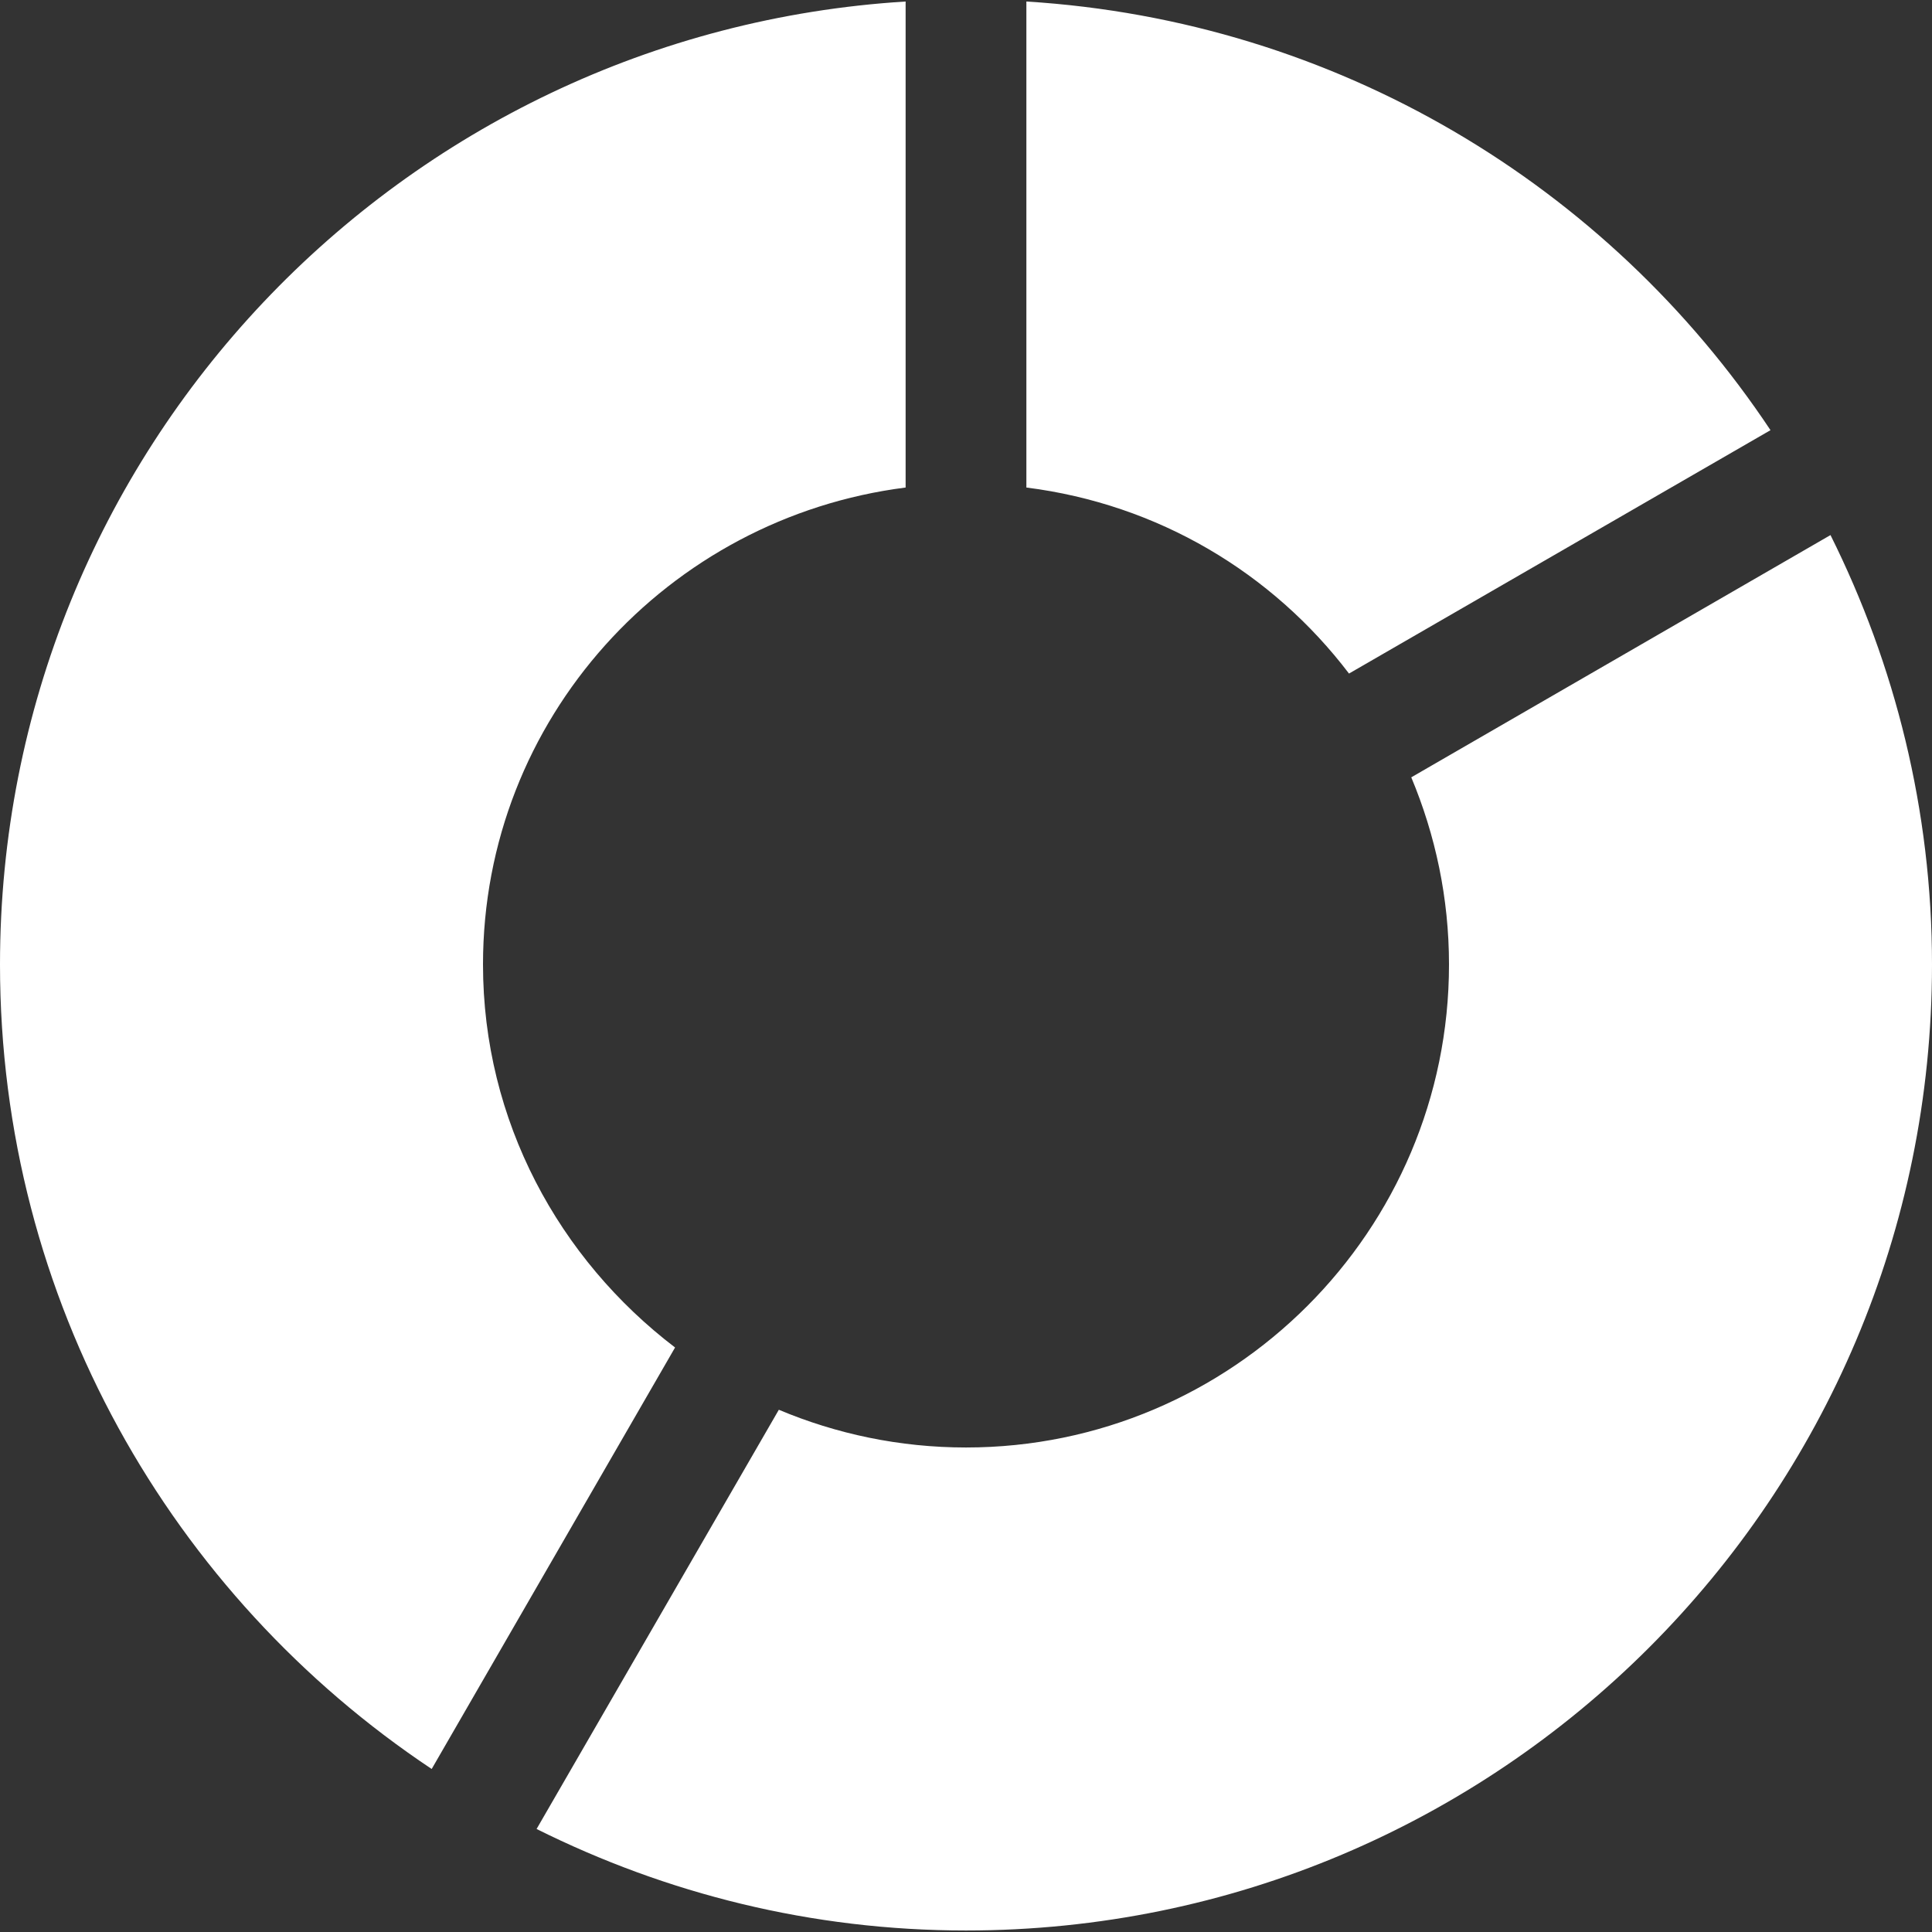<?xml version="1.0" encoding="utf-8"?>
<!-- Generator: Adobe Illustrator 21.0.0, SVG Export Plug-In . SVG Version: 6.00 Build 0)  -->
<svg version="1.1" id="Capa_1" xmlns="http://www.w3.org/2000/svg" xmlns:xlink="http://www.w3.org/1999/xlink" x="0px" y="0px"
	 viewBox="0 0 512 512" enable-background="new 0 0 512 512" xml:space="preserve">
<rect x="0" y="0" width="512" height="512" fill="#333333" stroke="none"/>
<path fill="white" d="M178.9,357.1l-64.5,111.7C45.5,422.9,0,344.6,0,255.6C0,119.6,106.1,8.7,240,0.4v128.8c-63,8-112,61.3-112,126.4
	C128,297.1,148.2,333.7,178.9,357.1z M357.5,178.5L469.2,114C426.1,49.2,354.3,5.5,272,0.4v128.8
	C306.9,133.6,337.2,151.8,357.5,178.5z M485.1,141.8L374,206c6.4,15.3,10,32,10,49.6c0,70.6-57.4,128-128,128
	c-17.6,0-34.4-3.6-49.6-10l-64.2,111.1c34.3,17.1,72.8,26.9,113.8,26.9c141.4,0,256-114.6,256-256
	C512,214.7,502.2,176.1,485.1,141.8z"/>
</svg>
